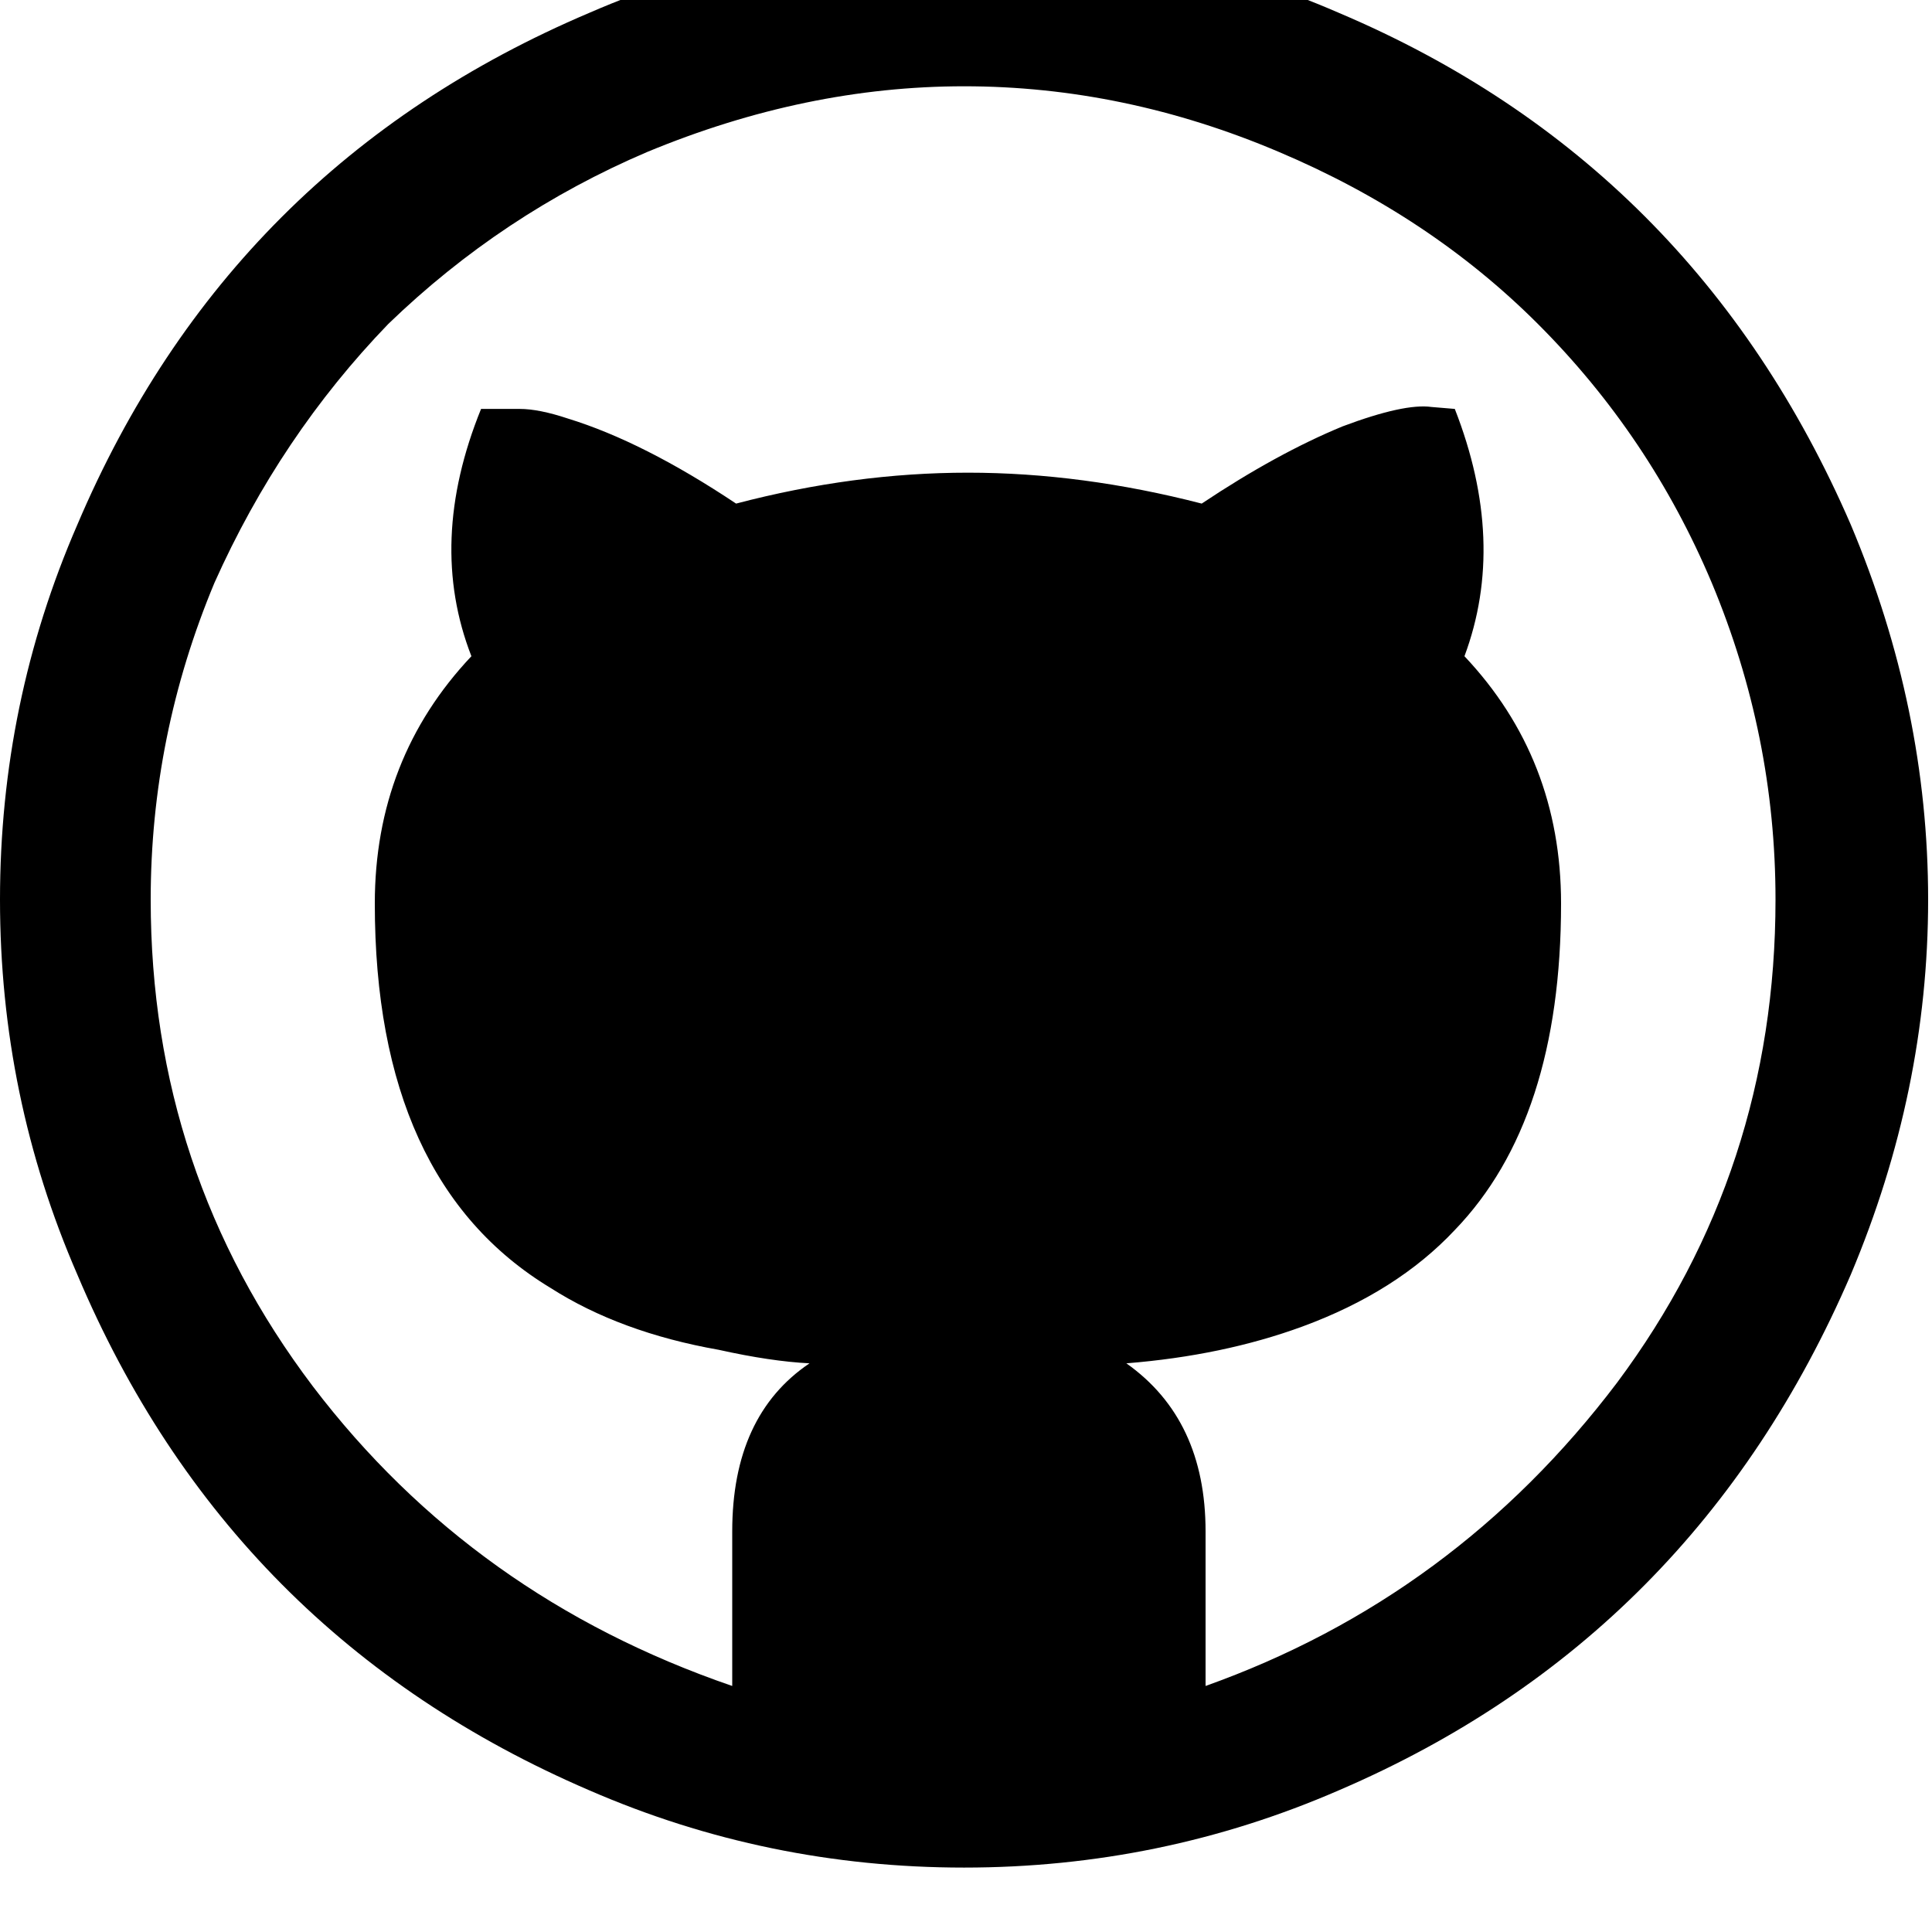 <!-- Generated by IcoMoon.io -->
<svg version="1.1" xmlns="http://www.w3.org/2000/svg" width="32" height="32" viewBox="0 0 32 32">
<title>github-circled</title>
<path d="M0 14.901q0-3.264 1.28-6.208 2.528-5.952 8.48-8.48 2.944-1.28 6.208-1.28t6.208 1.28q5.888 2.496 8.48 8.48 1.28 3.040 1.28 6.208t-1.28 6.208q-2.592 6.016-8.48 8.544-2.944 1.28-6.208 1.28t-6.208-1.28q-5.952-2.56-8.48-8.544-1.28-2.944-1.28-6.208zM2.496 14.901q0 4.512 2.688 8.064 2.656 3.488 6.944 4.96v-2.56q0-1.92 1.28-2.784-0.64-0.032-1.504-0.224-1.632-0.288-2.784-1.024-2.912-1.76-2.912-6.368 0-2.4 1.6-4.096-0.736-1.888 0.16-4.096h0.64q0.32 0 0.8 0.16 1.248 0.384 2.784 1.408 1.952-0.512 3.84-0.512t3.872 0.512q1.248-0.832 2.336-1.28 1.024-0.384 1.472-0.32l0.384 0.032q0.864 2.208 0.16 4.096 1.6 1.696 1.6 4.096 0 3.584-1.76 5.408-0.96 1.024-2.528 1.6-1.312 0.48-2.912 0.608 1.312 0.928 1.312 2.784v2.56q4.128-1.472 6.816-5.024 2.624-3.52 2.624-8 0-2.72-1.056-5.248-1.024-2.432-2.88-4.288-1.792-1.792-4.288-2.848-2.56-1.088-5.216-1.088-2.624 0-5.248 1.088-2.4 1.024-4.288 2.848-1.792 1.856-2.88 4.288-1.056 2.528-1.056 5.248z"></path>
</svg>
